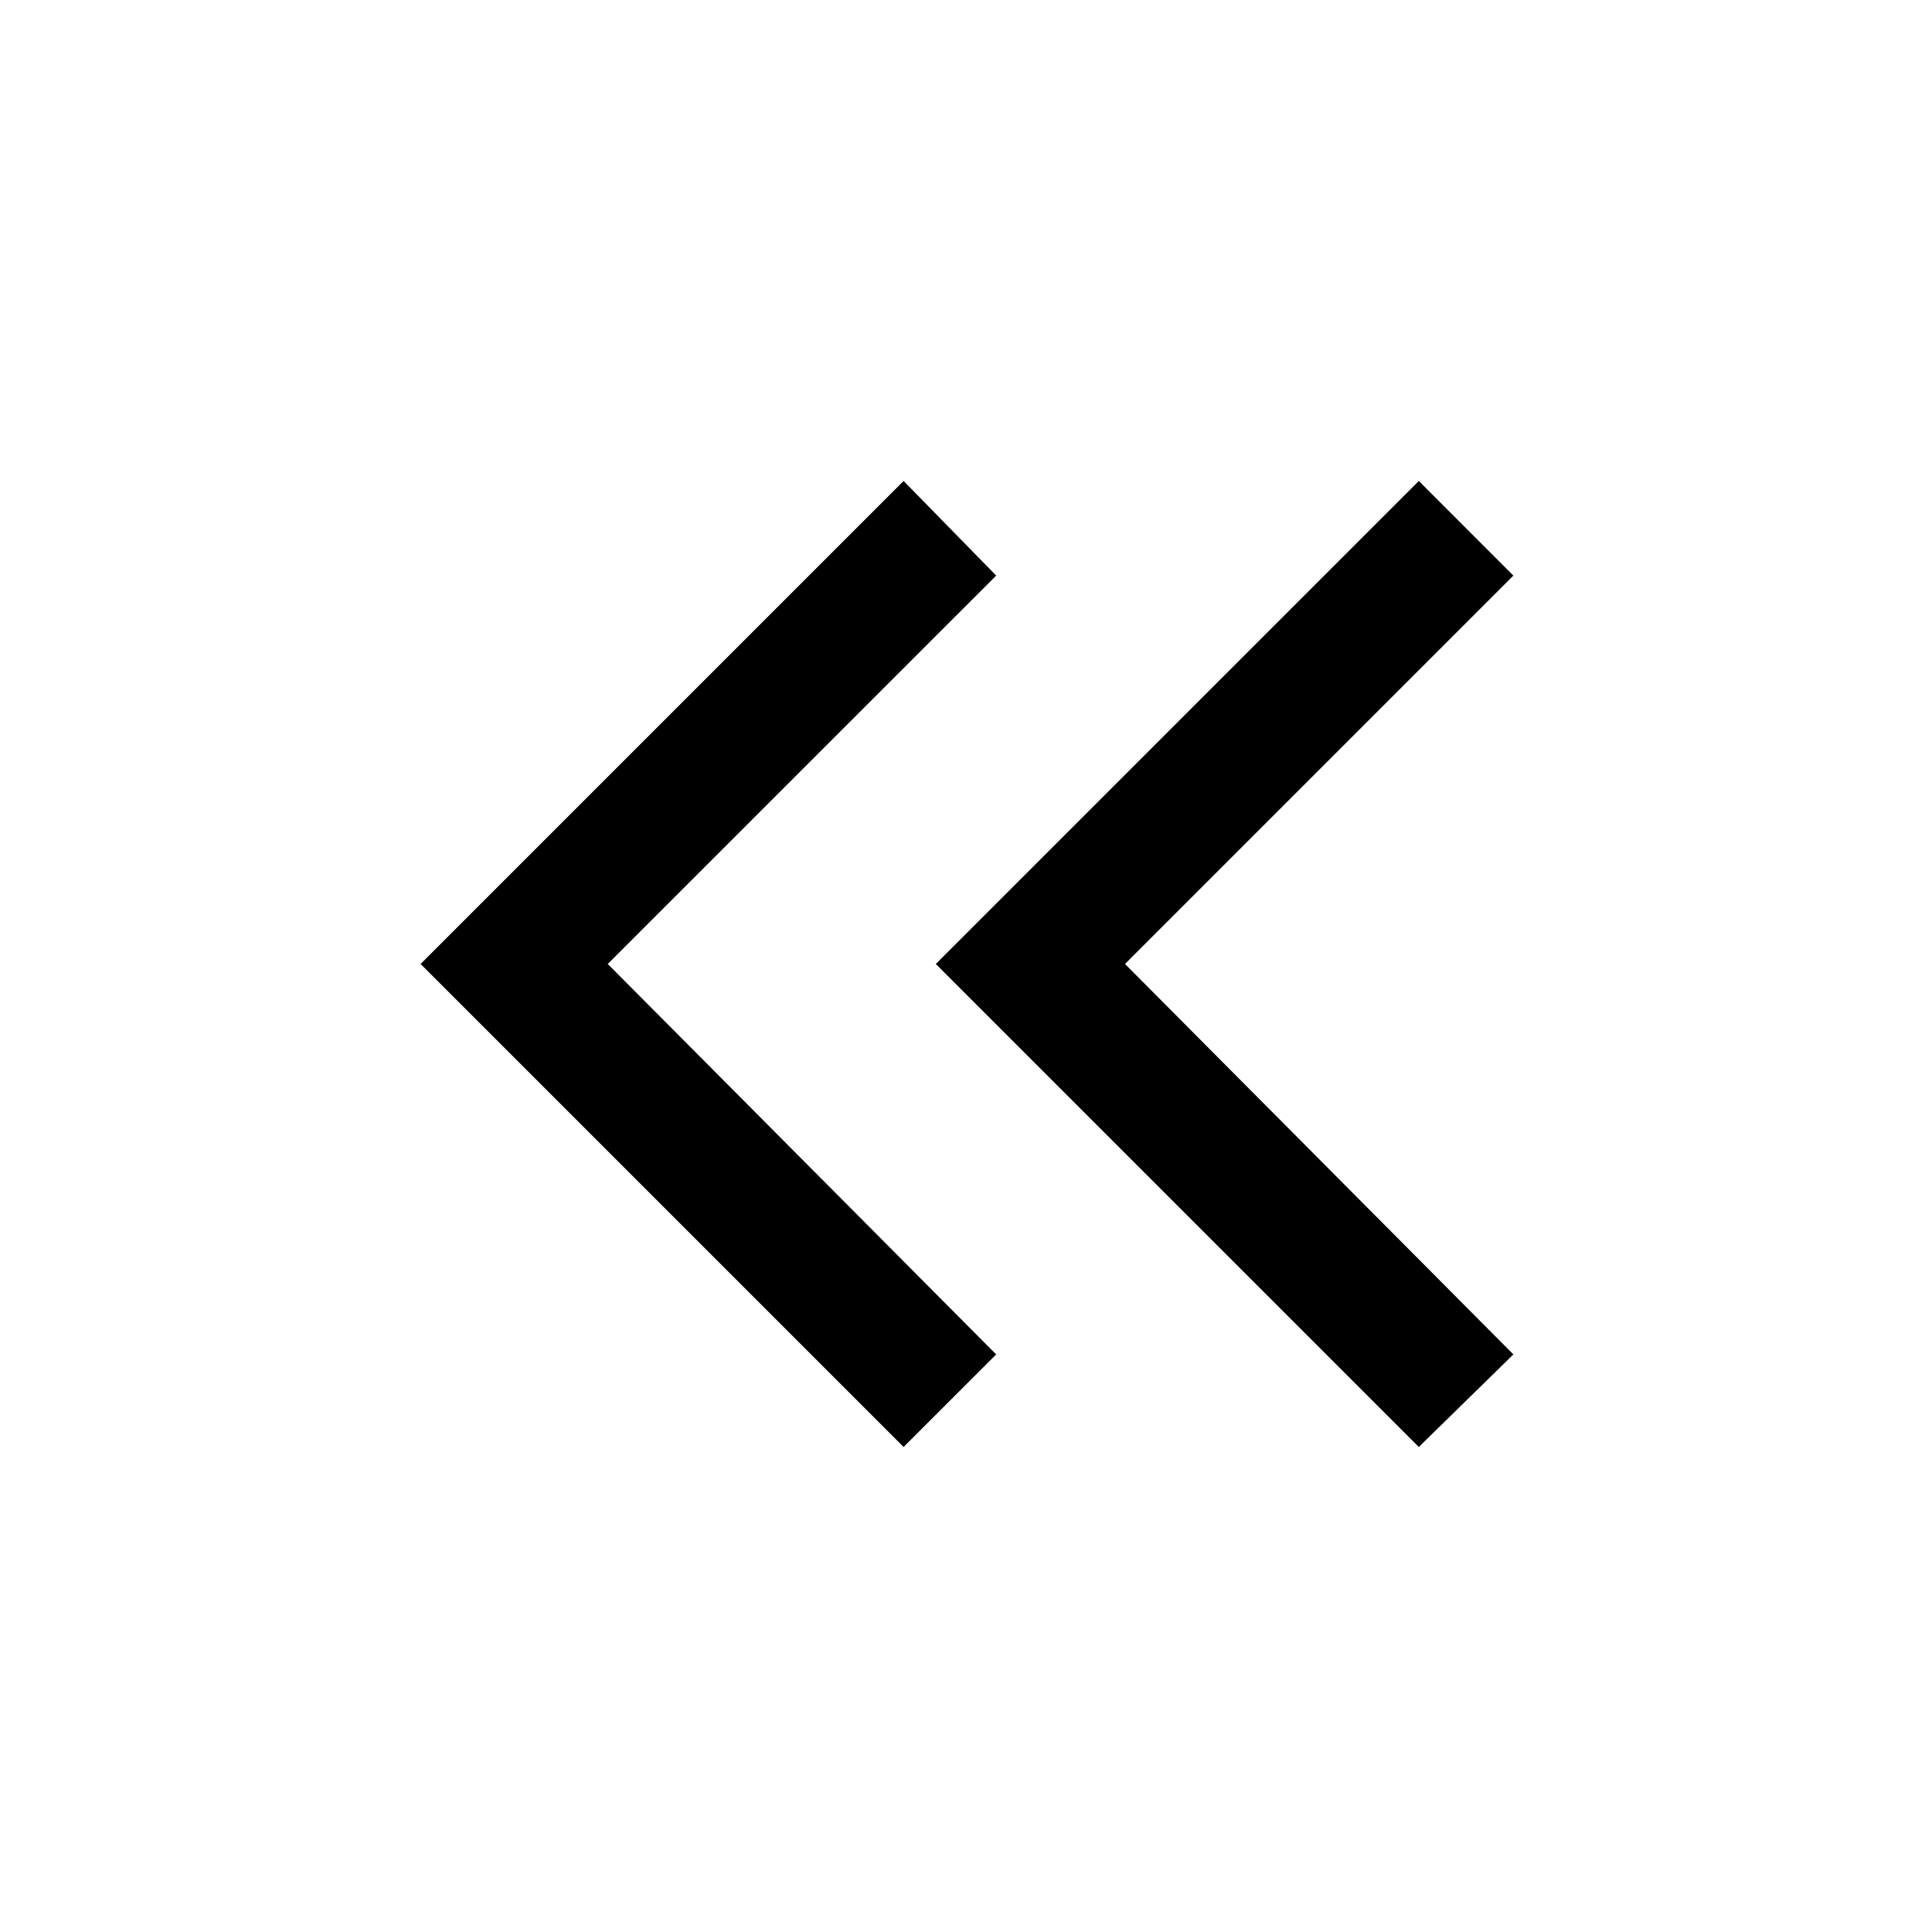 <svg xmlns="http://www.w3.org/2000/svg" height="40" width="40"><path d="m18.708 29.958-10-10 10-10 1.917 1.959-8.042 8.041 8.042 8.084Zm10.667 0-10-10 10-10 1.958 1.959-8.041 8.041 8.041 8.084Z"/></svg>